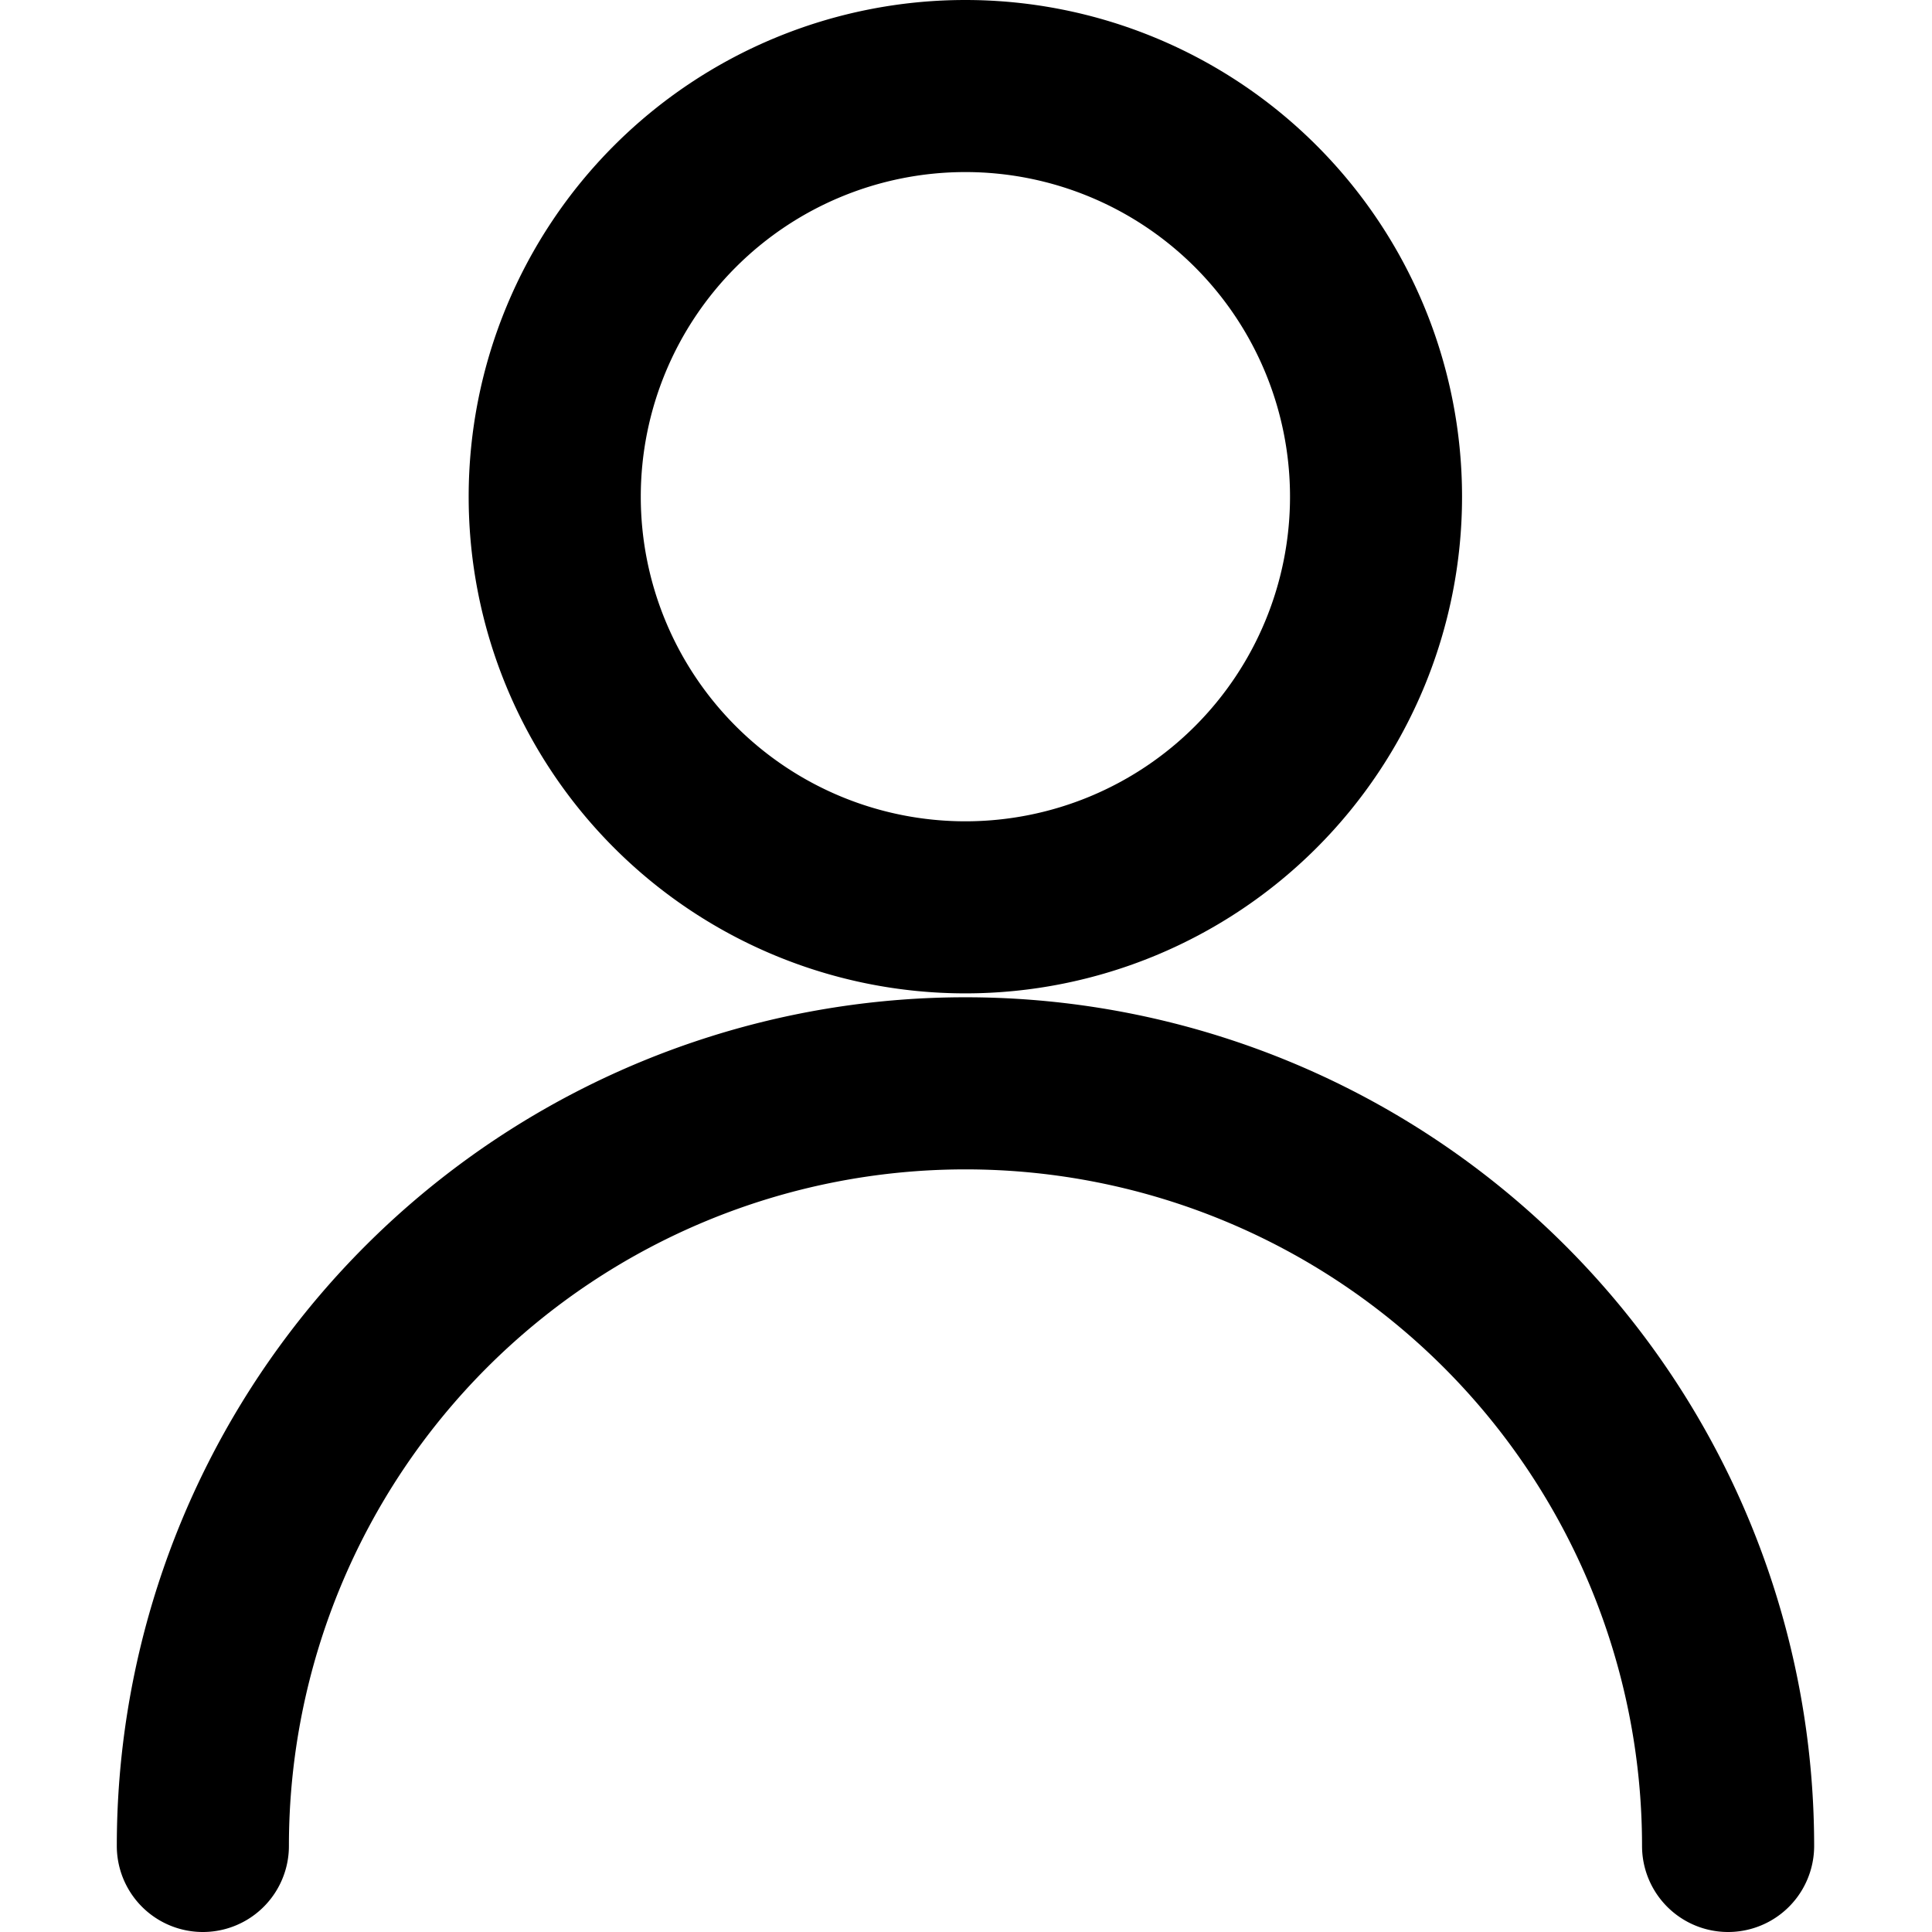 <svg width="24" height="24" fill="none" xmlns="http://www.w3.org/2000/svg"><g clip-path="url(#clip0)"><path fill-rule="evenodd" clip-rule="evenodd" d="M7.96 6.17a4.032 4.032 0 118.065 0 4.032 4.032 0 01-8.065 0zM11.992 0a6.17 6.17 0 100 12.34 6.17 6.17 0 000-12.34zM6.05 16.988a8.405 8.405 0 0114.348 5.943 1.069 1.069 0 102.138 0 10.542 10.542 0 10-21.085 0 1.069 1.069 0 002.138 0c0-2.229.885-4.367 2.461-5.943z" fill="#000"/></g><defs><clipPath id="clip0"><path fill="#fff" d="M0 0h24v24H0z"/></clipPath></defs></svg>